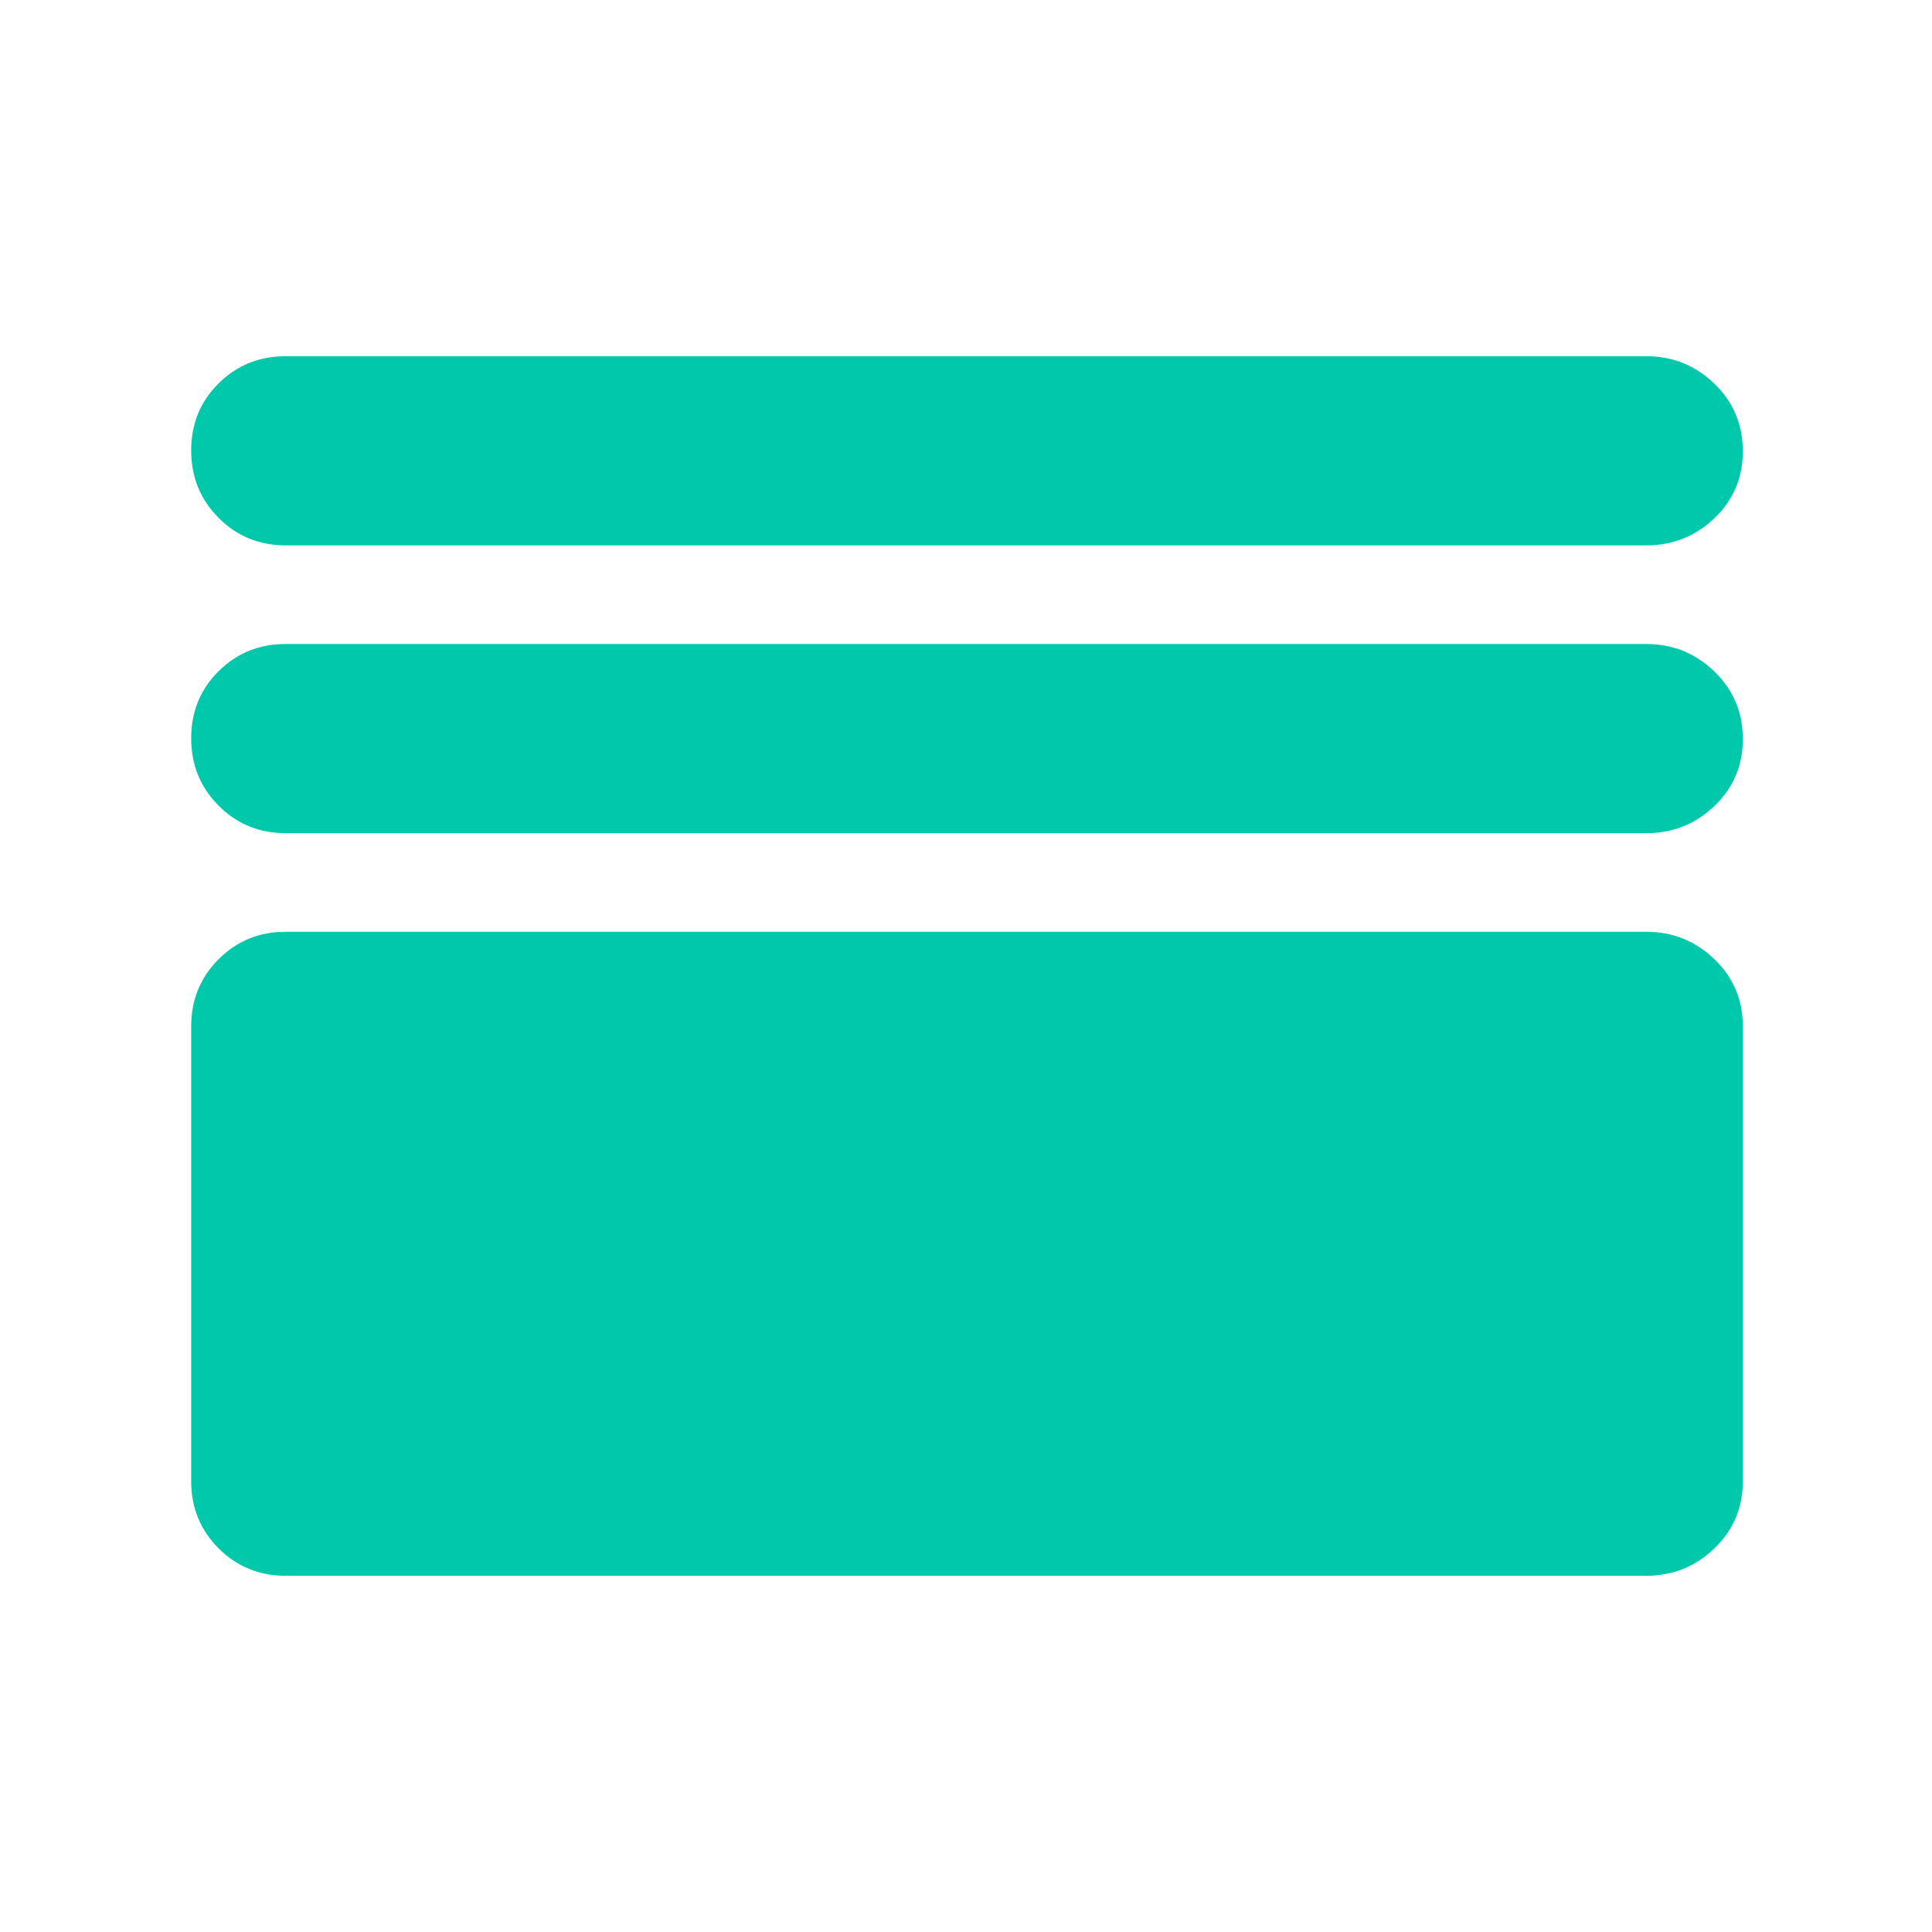 <svg xmlns="http://www.w3.org/2000/svg" height="48" viewBox="0 -960 960 960" width="48"><path fill="rgb(0, 200, 170)" d="M142-177q-19.75 0-33.37-13.63Q95-204.25 95-224v-226q0-19.75 13.63-33.38Q122.25-497 142-497h676q19.75 0 33.88 13.62Q866-469.75 866-450v226q0 19.75-14.12 33.37Q837.75-177 818-177H142Zm0-369q-19.75 0-33.37-13.68Q95-573.35 95-593.18q0-19.82 13.63-33.32Q122.25-640 142-640h676q19.75 0 33.88 13.68Q866-612.65 866-592.82q0 19.82-14.12 33.32Q837.75-546 818-546H142Zm0-143q-19.75 0-33.37-13.68Q95-716.35 95-736.18q0-19.82 13.63-33.32Q122.25-783 142-783h676q19.75 0 33.88 13.68Q866-755.65 866-735.82q0 19.82-14.12 33.32Q837.75-689 818-689H142Z"/></svg>